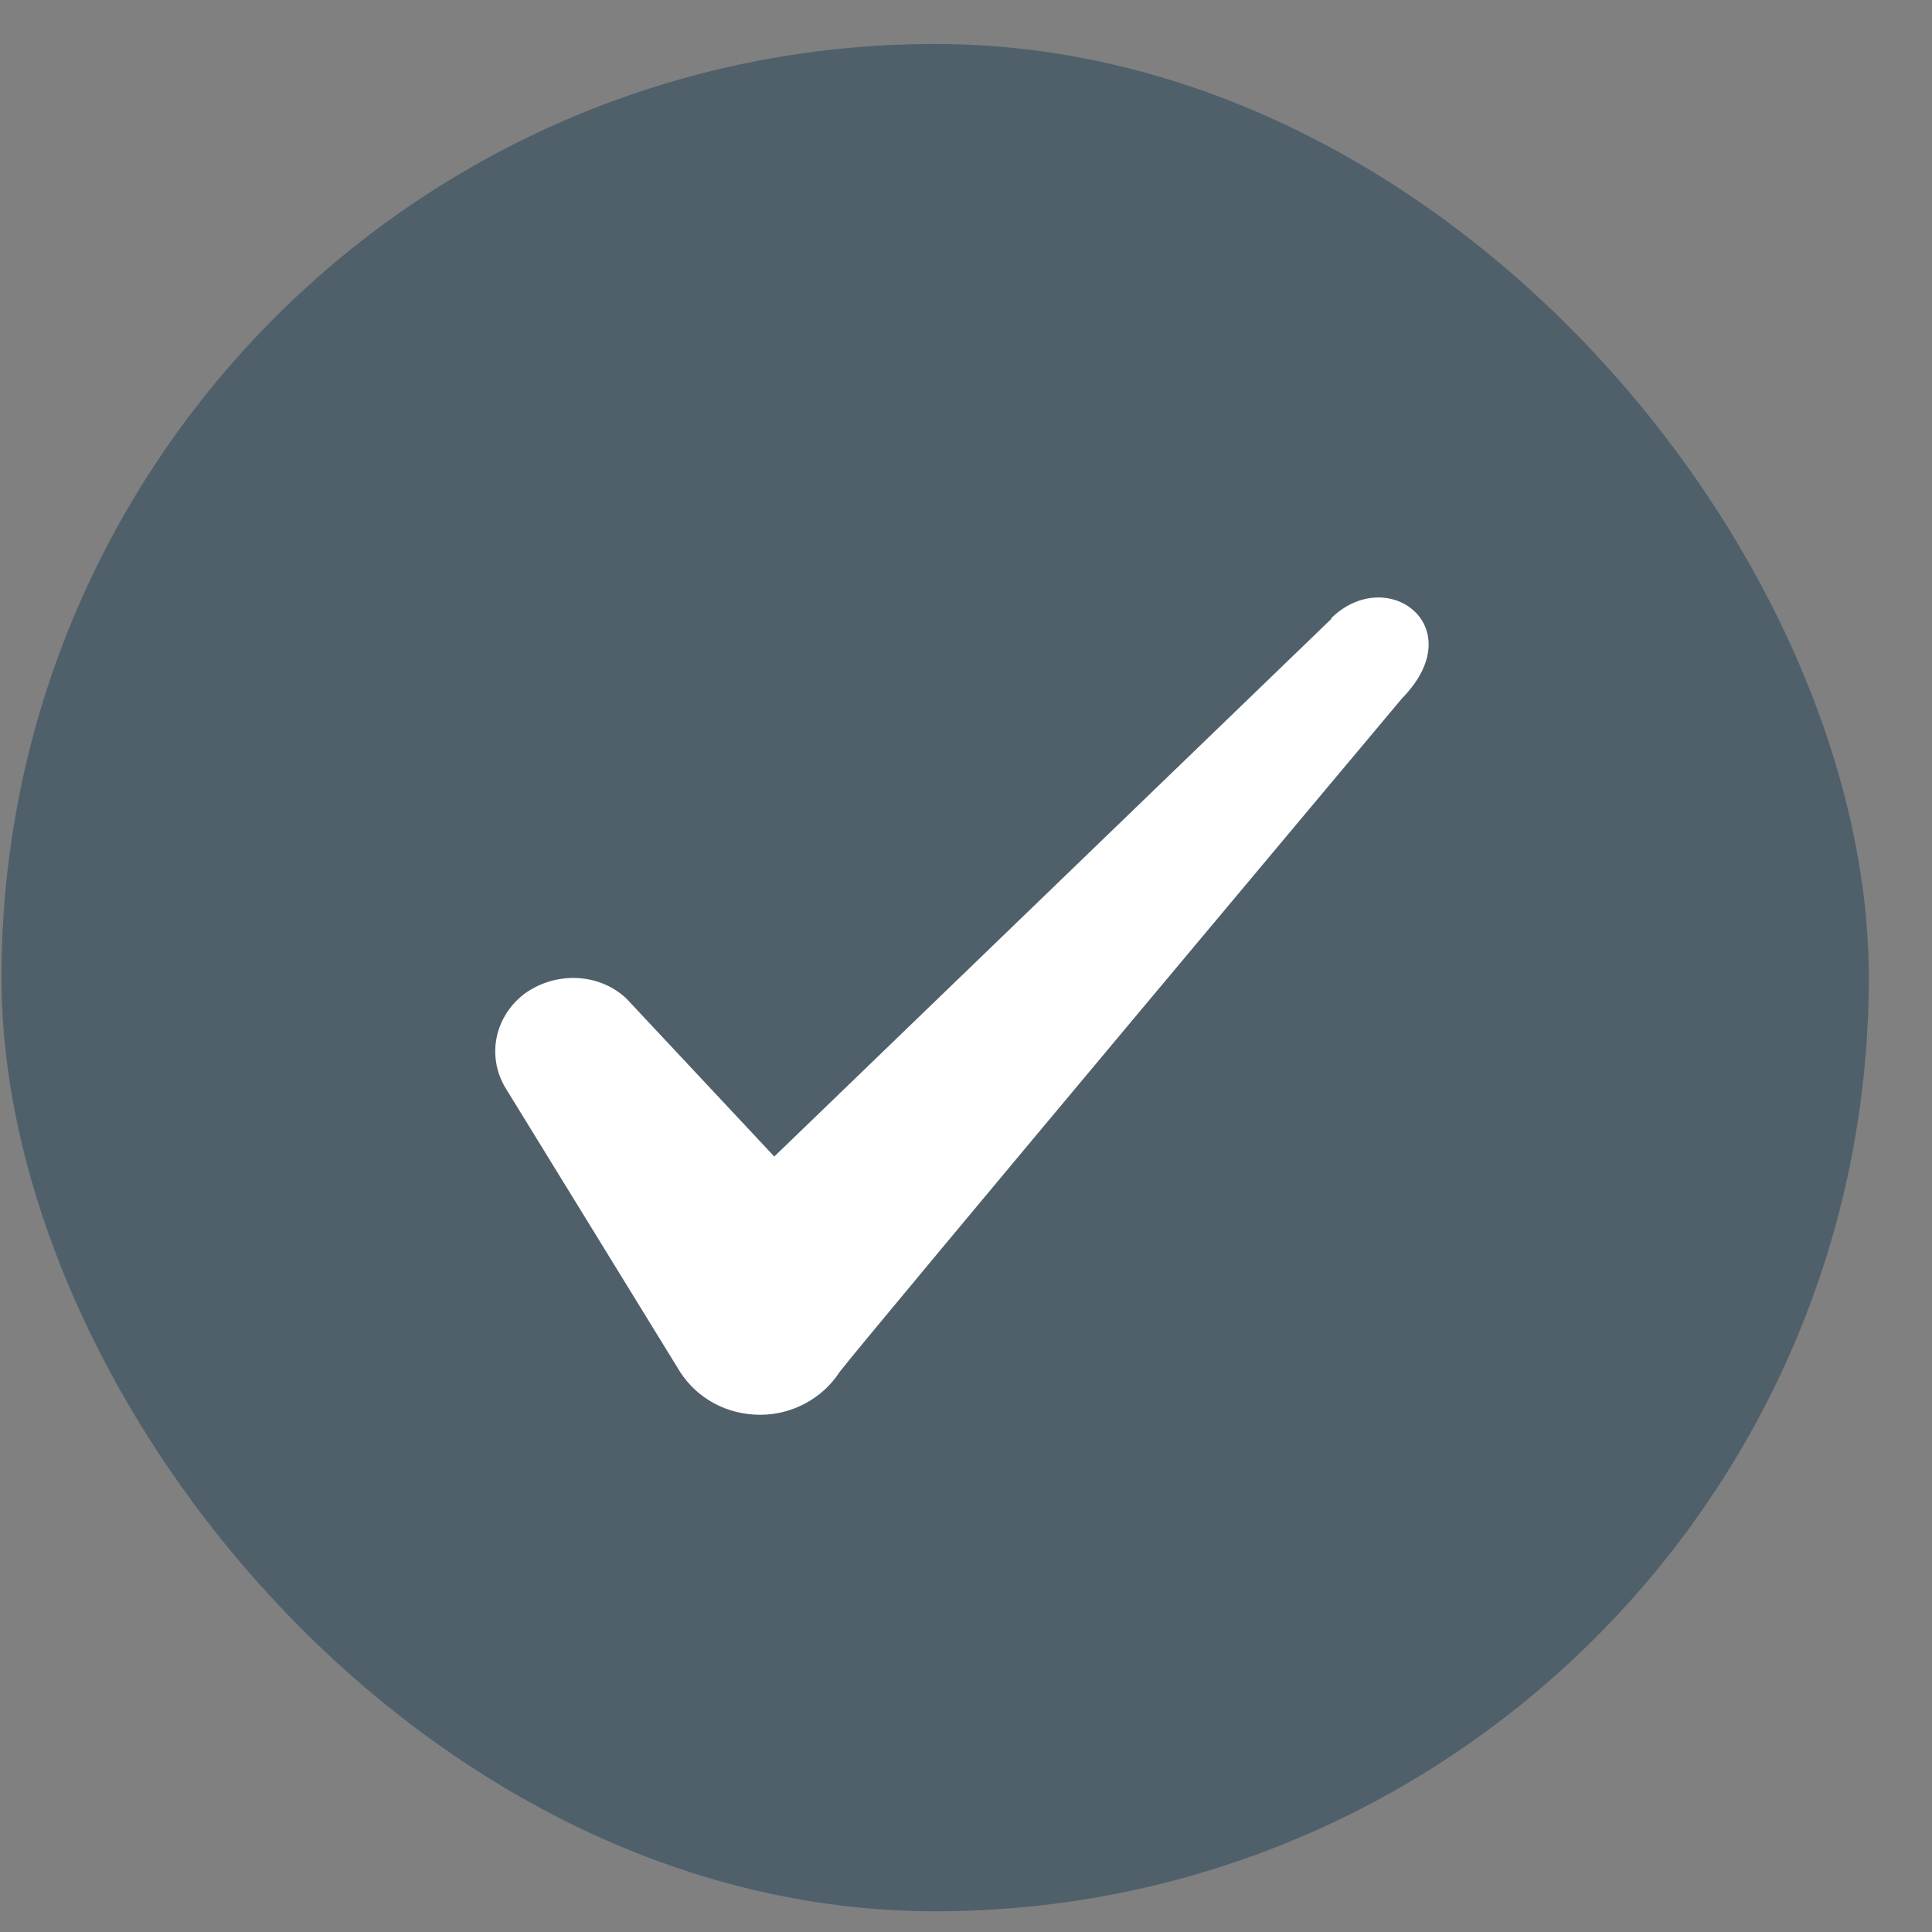 <svg width="21" height="21" viewBox="0 0 21 21" fill="none" xmlns="http://www.w3.org/2000/svg">
<rect x="0" y="0" width="21" height="21" fill="#808080" stroke="none"/>
<g id="Check icon">
<rect x="0.016" y="0.478" width="20.297" height="20.297" rx="10.149" fill="#002F4A" fill-opacity="0.38"/>
<path id="Icon" fill-rule="evenodd" clip-rule="evenodd" d="M14.471 6.727L8.416 12.571L6.809 10.854C6.513 10.575 6.048 10.558 5.71 10.795C5.38 11.04 5.287 11.471 5.49 11.818L7.393 14.913C7.579 15.201 7.9 15.378 8.264 15.378C8.61 15.378 8.94 15.201 9.126 14.913C9.431 14.516 15.241 7.589 15.241 7.589C16.002 6.811 15.08 6.126 14.471 6.718V6.727Z" fill="white"/>
</g>
</svg>
